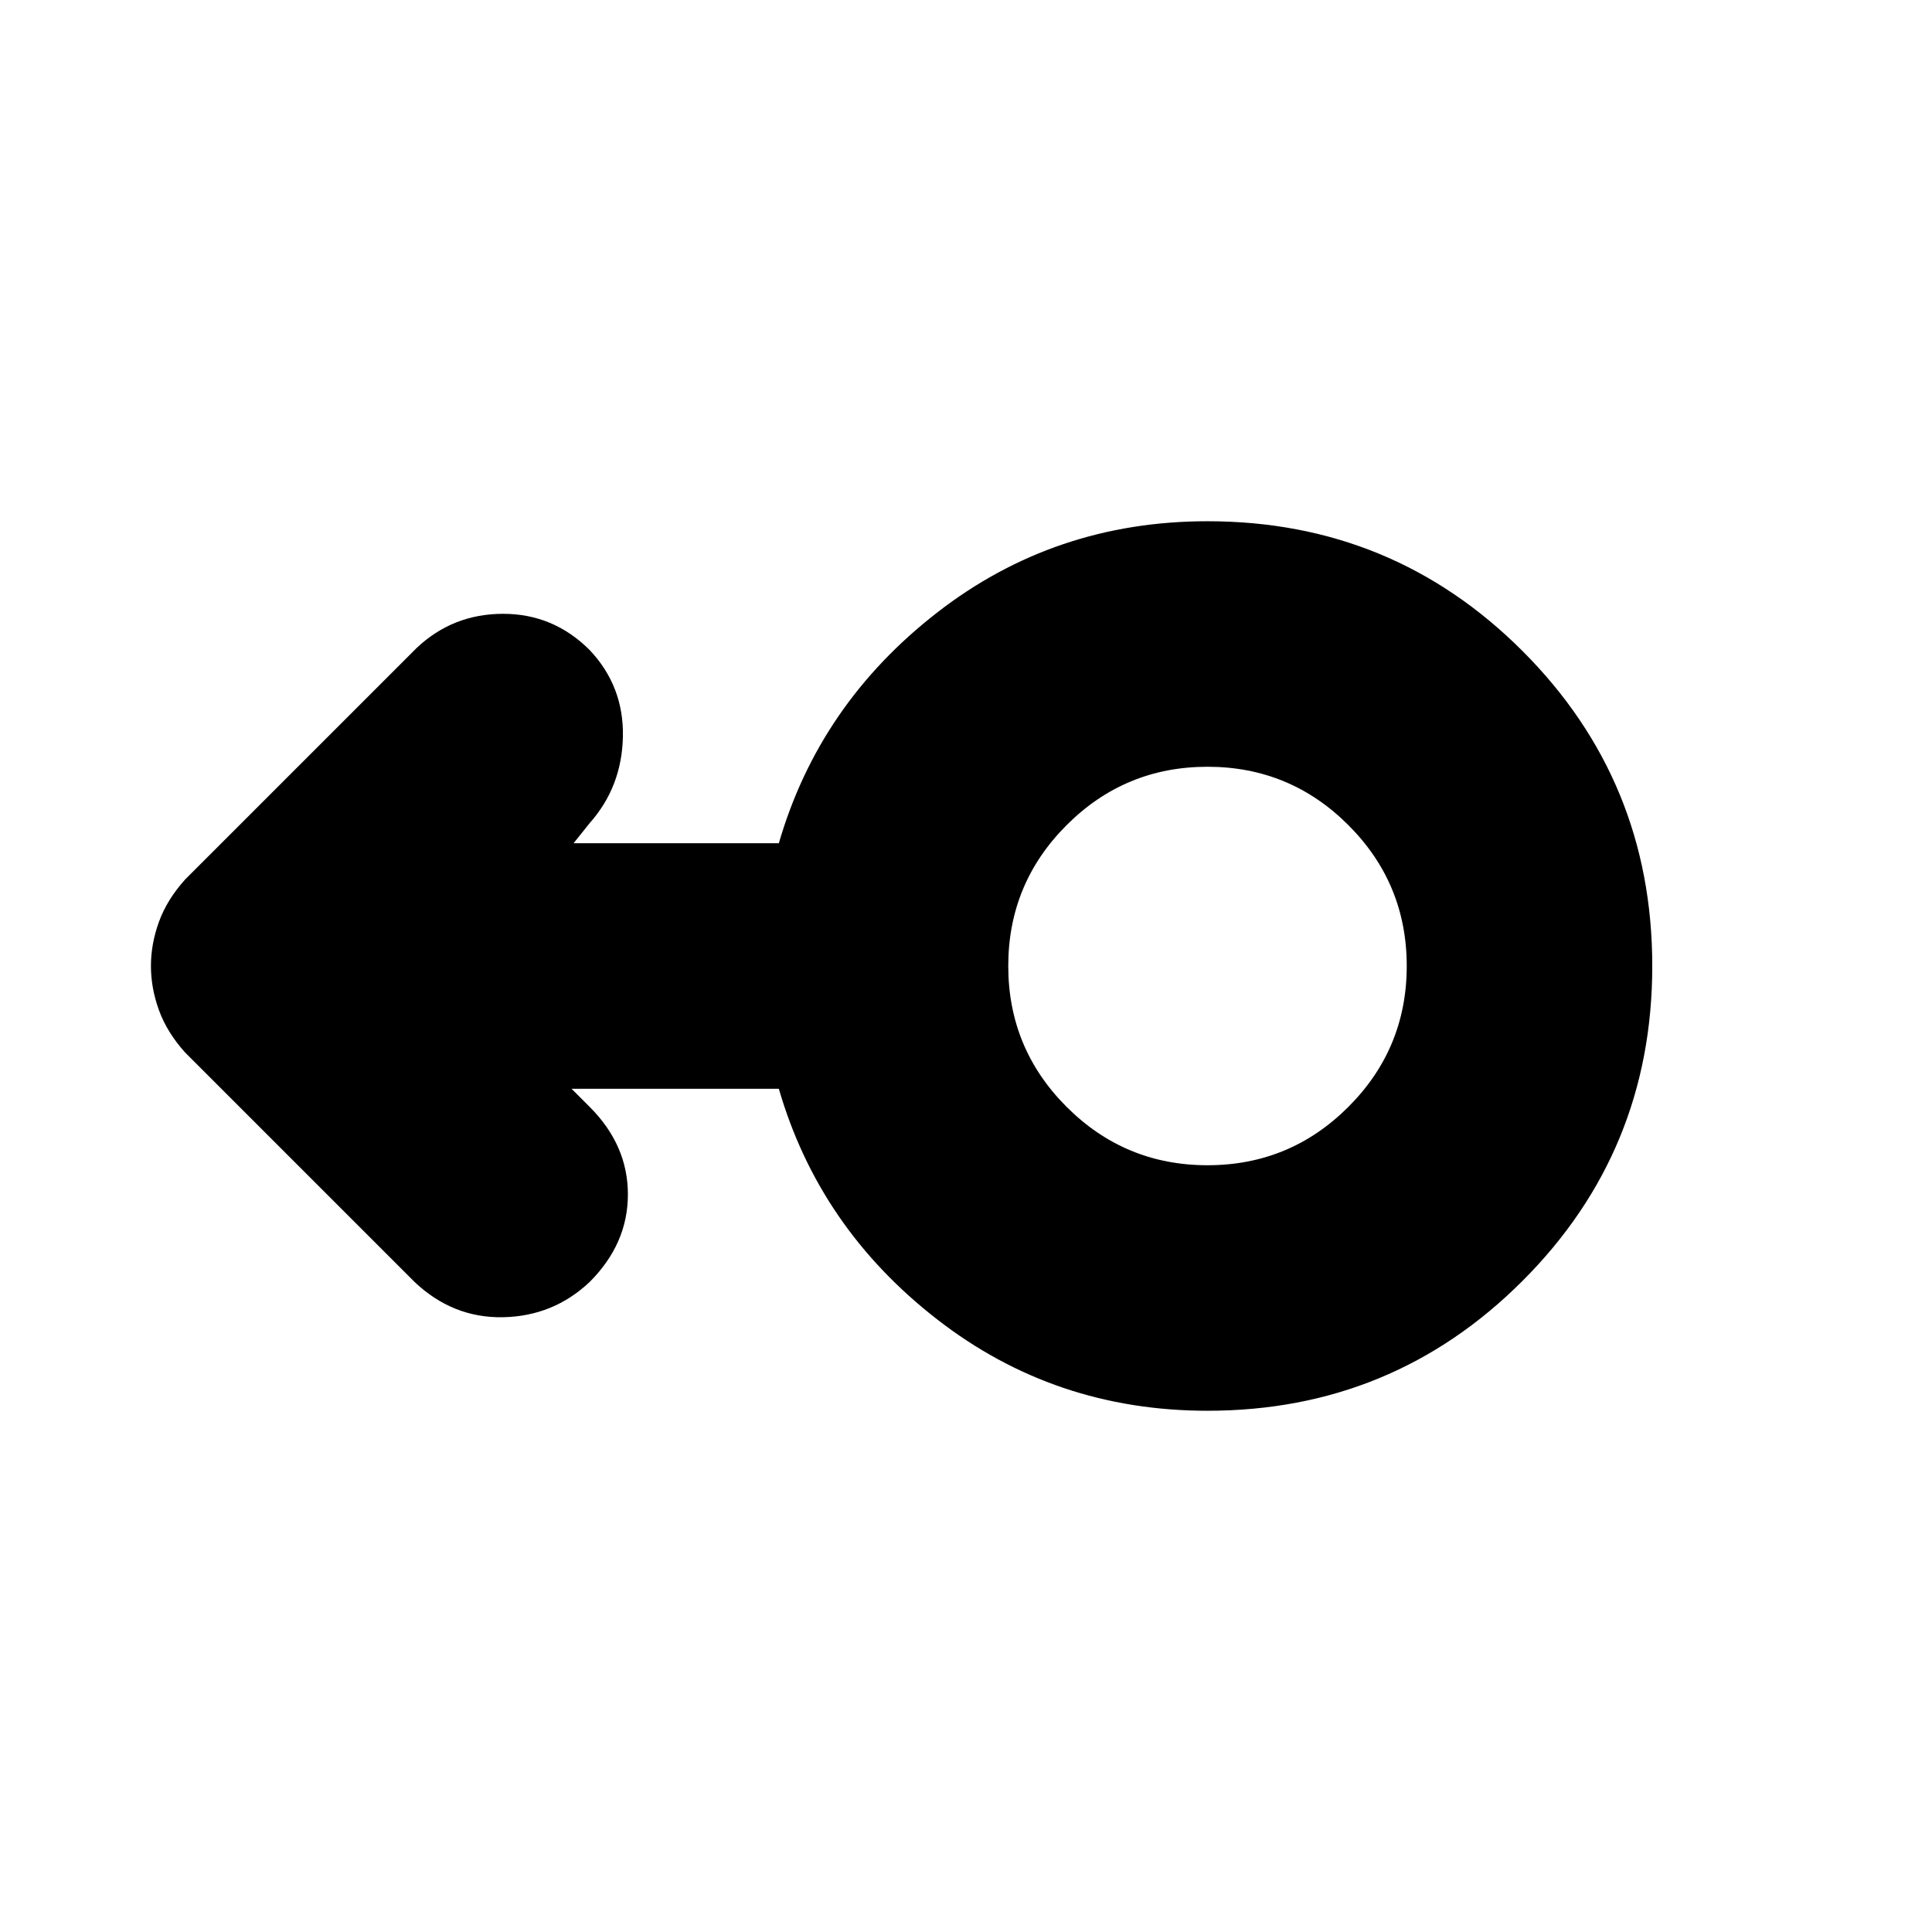 <svg xmlns="http://www.w3.org/2000/svg" height="24" width="24"><path d="M15 17.525q-1.9 0-3.362-1.138-1.463-1.137-1.963-2.862H7.1l.225.225q.475.475.475 1.087 0 .613-.475 1.088-.45.425-1.075.438-.625.012-1.1-.438l-2.85-2.85q-.225-.25-.325-.525t-.1-.55q0-.275.1-.55t.325-.525L5.175 8.05q.45-.425 1.075-.425t1.075.45q.425.45.413 1.075-.013.625-.413 1.075l-.2.25h2.55q.5-1.725 1.963-2.863Q13.1 6.475 15 6.475q2.3 0 3.913 1.612Q20.525 9.7 20.525 12t-1.612 3.912Q17.3 17.525 15 17.525Zm0-3.05q1.025 0 1.75-.725.725-.725.725-1.75t-.725-1.75q-.725-.725-1.75-.725t-1.75.725q-.725.725-.725 1.75t.725 1.75q.725.725 1.75.725ZM15 12Z"/></svg>